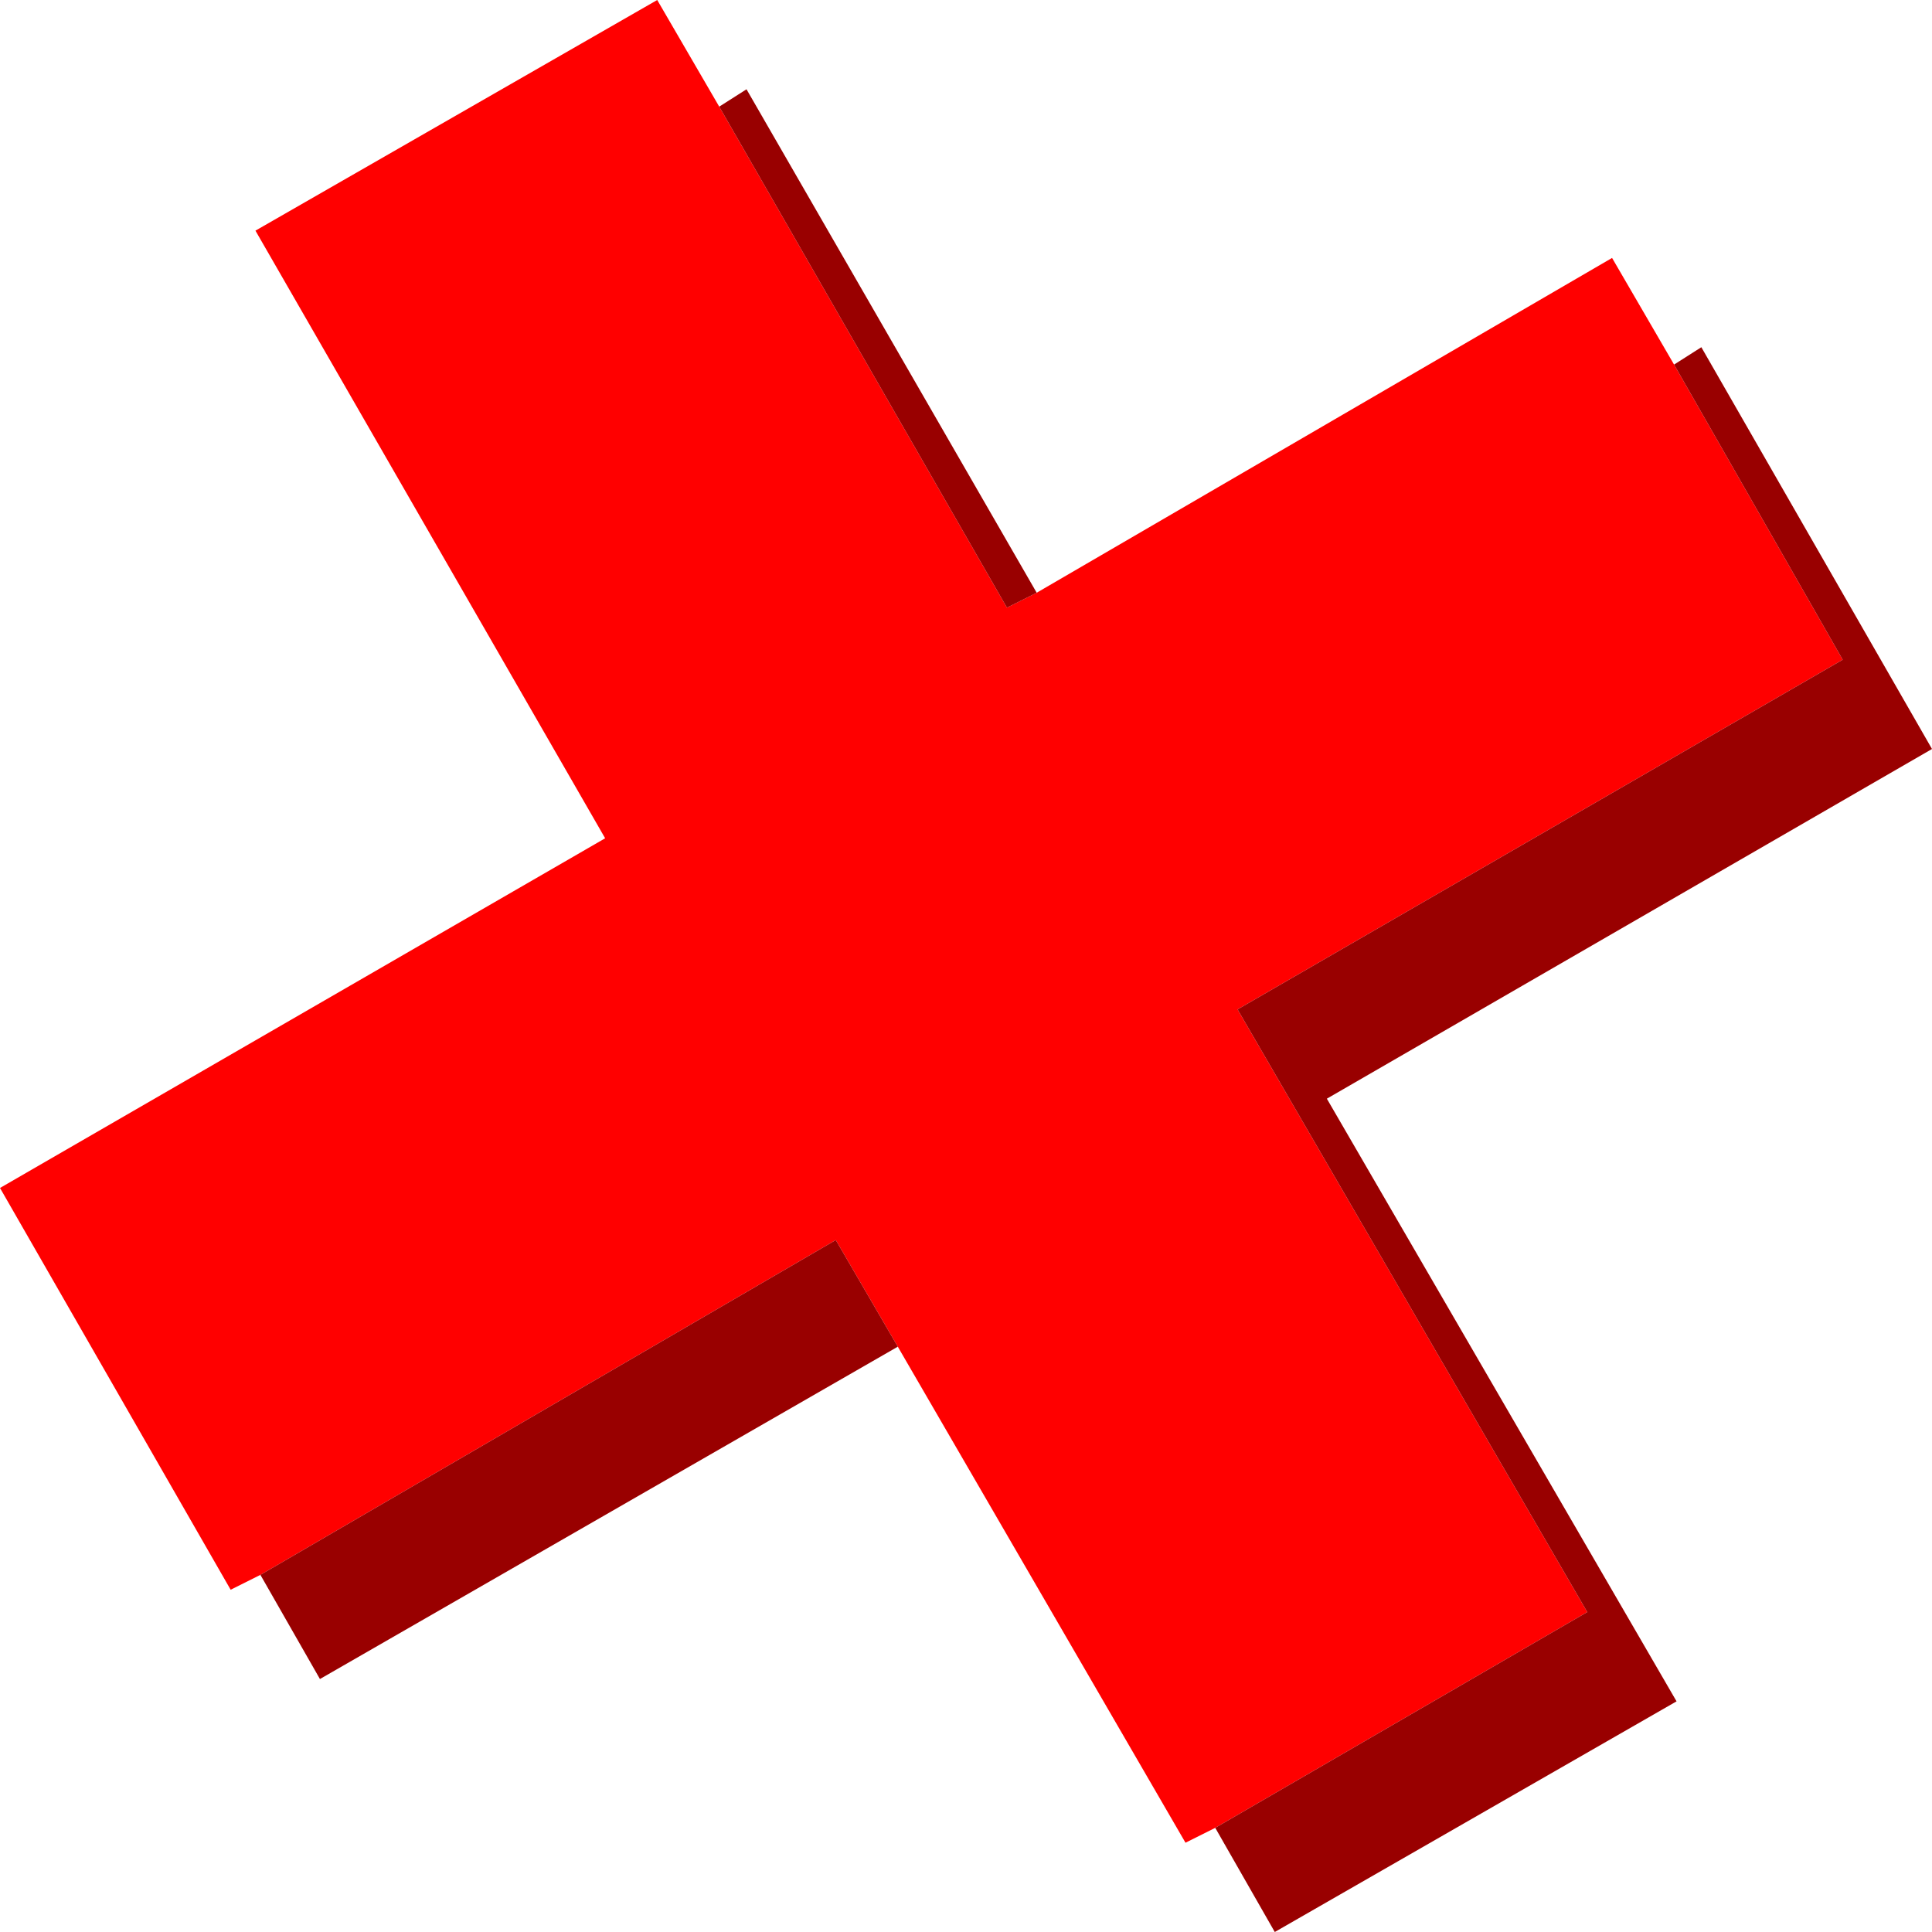 <?xml version="1.0" encoding="UTF-8" standalone="no"?>
<svg xmlns:ffdec="https://www.free-decompiler.com/flash" xmlns:xlink="http://www.w3.org/1999/xlink" ffdec:objectType="shape" height="272.65px" width="272.65px" xmlns="http://www.w3.org/2000/svg">
  <g transform="matrix(7.0, 0.0, 0.0, 7.0, -91.35, -12.95)">
    <path d="M33.95 13.8 L45.55 7.05 46.8 9.2 50.2 15.15 38.0 22.2 45.05 34.35 37.55 38.7 36.95 39.0 31.15 29.0 29.9 26.85 18.3 33.6 17.7 33.9 13.05 25.8 25.25 18.75 18.2 6.5 26.3 1.85 27.55 4.0 33.35 14.1 33.95 13.8" fill="#ff0000" fill-rule="evenodd" stroke="none"/>
    <path d="M46.8 9.2 L47.35 8.85 52.0 16.95 39.8 24.0 46.85 36.15 38.75 40.8 37.55 38.7 45.05 34.35 38.0 22.2 50.2 15.15 46.8 9.2 M31.15 29.0 L19.5 35.7 18.3 33.6 29.9 26.85 31.15 29.0 M27.55 4.0 L28.1 3.65 33.95 13.8 33.35 14.1 27.55 4.0" fill="#990000" fill-rule="evenodd" stroke="none"/>
  </g>
</svg>
